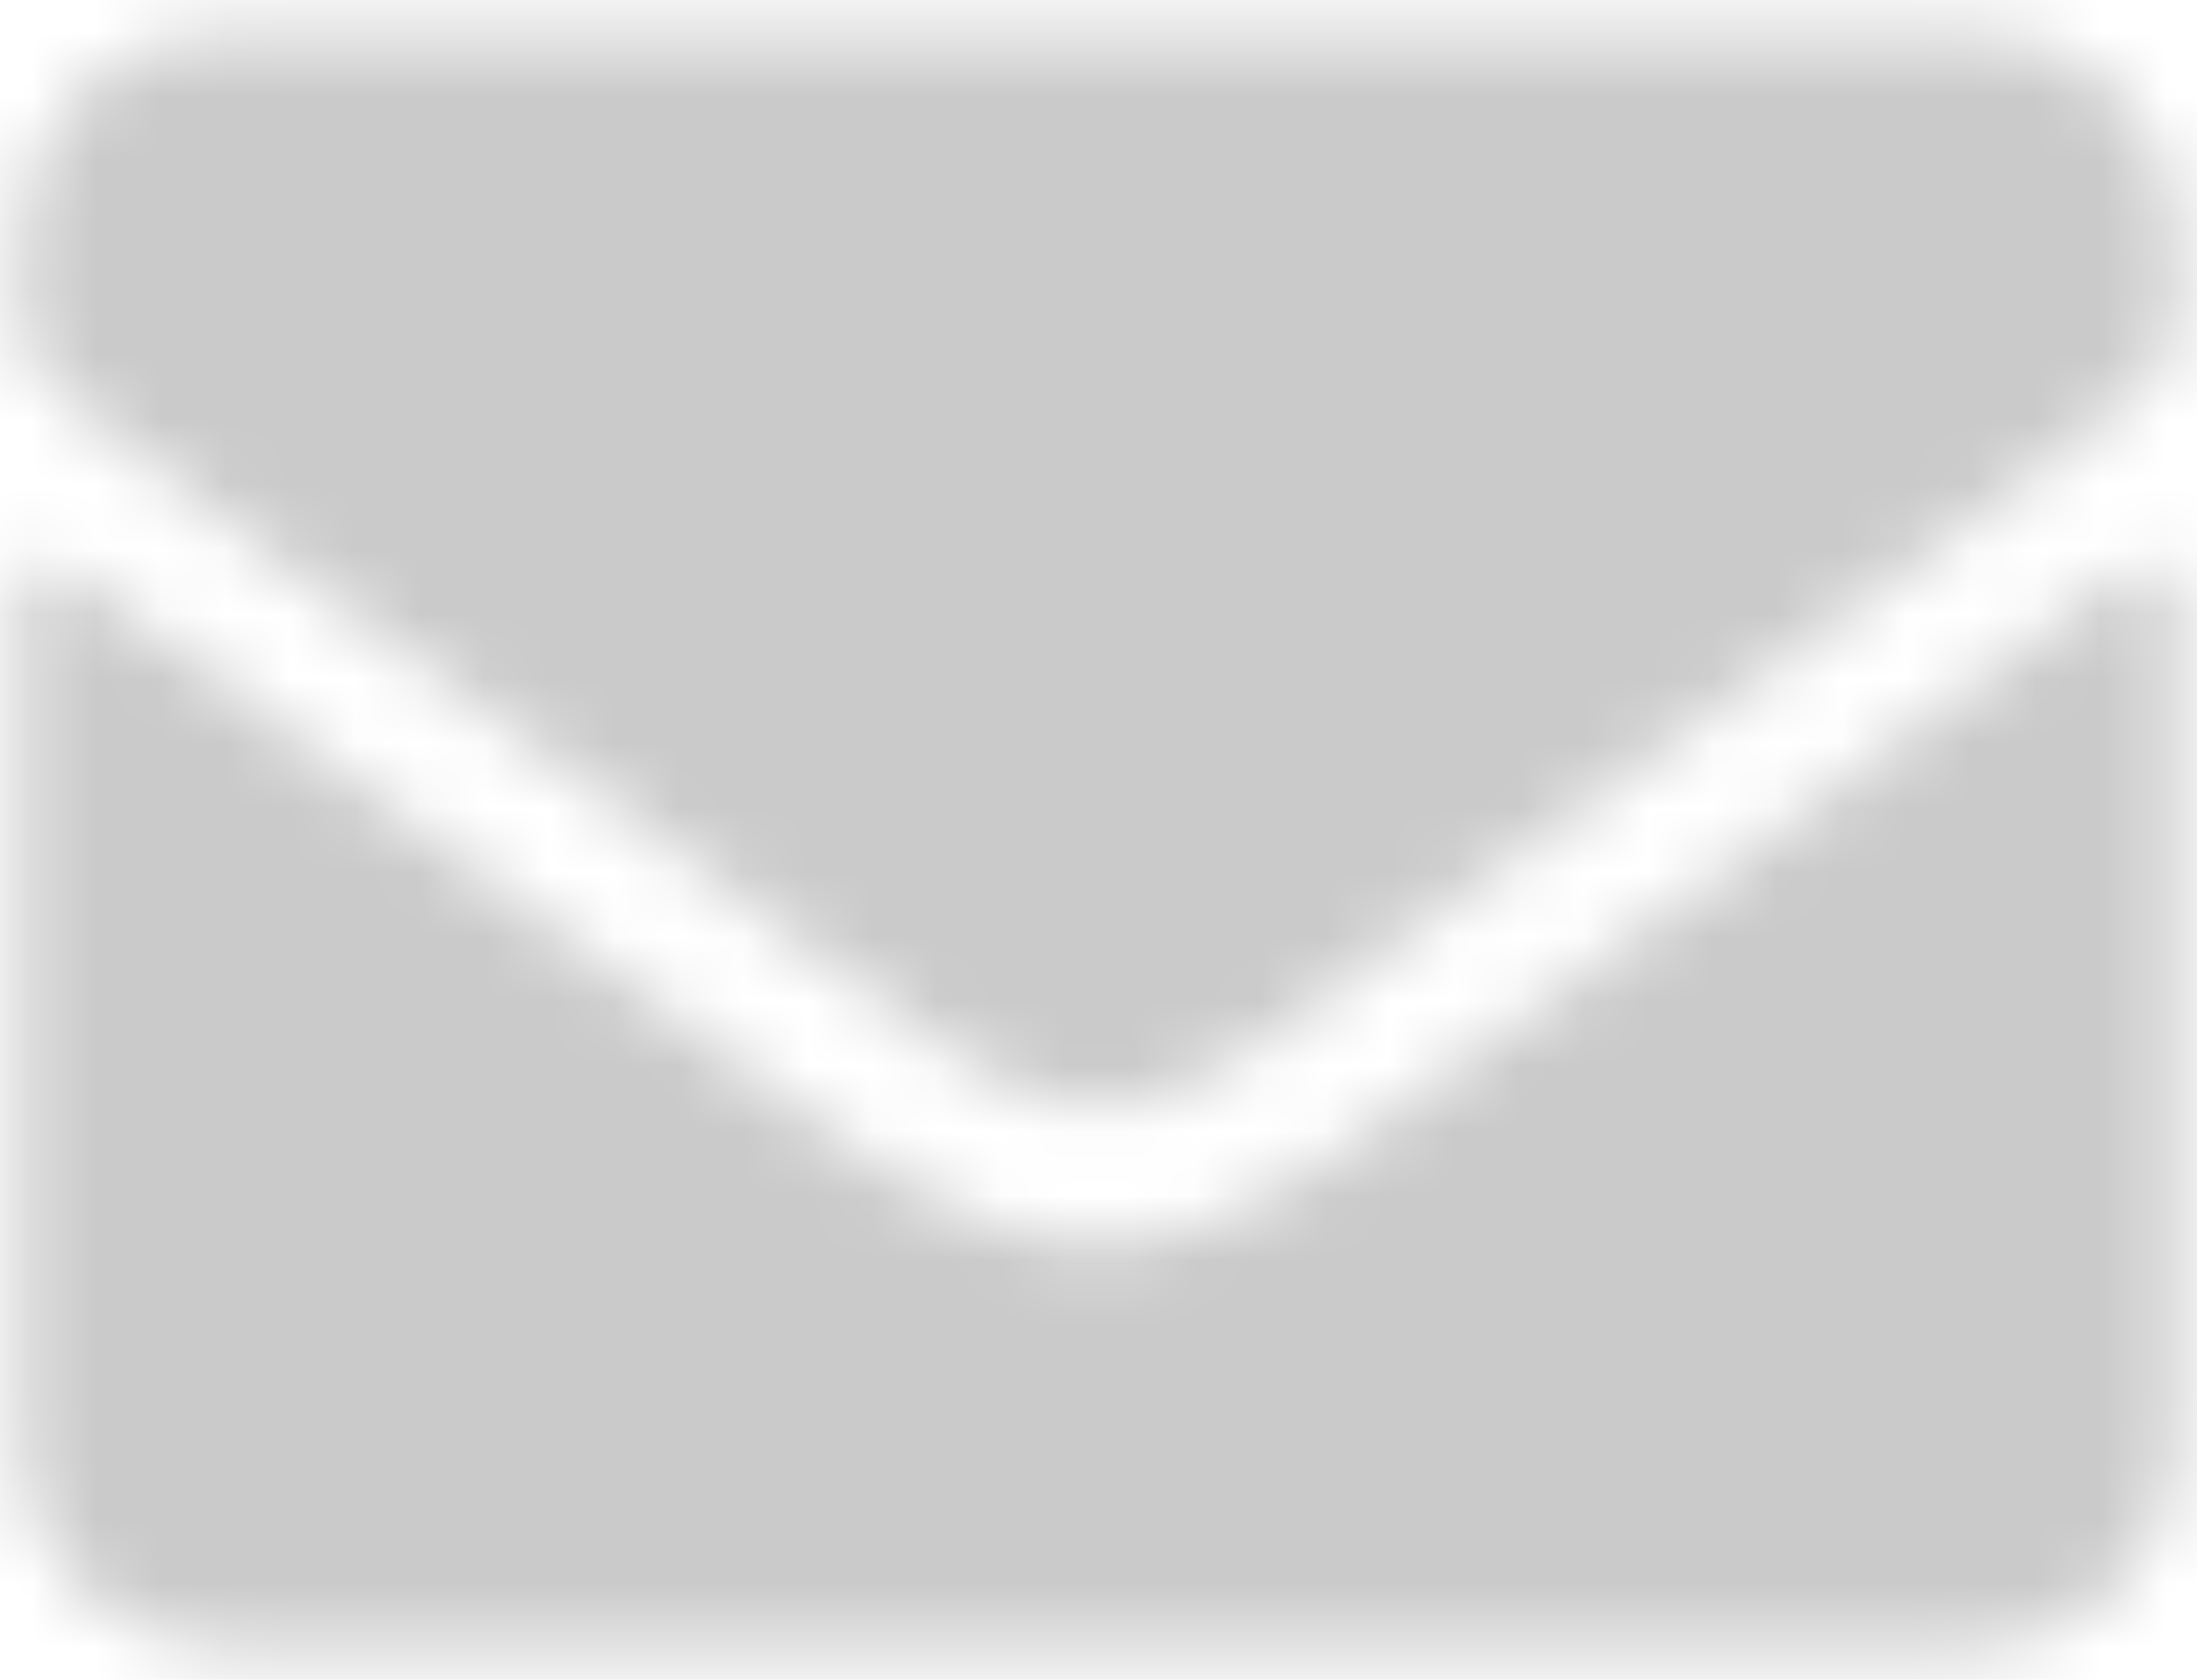 <?xml version="1.0" encoding="UTF-8"?>
<svg width="34px" height="26px" viewBox="0 0 34 26" version="1.1" xmlns="http://www.w3.org/2000/svg" xmlns:xlink="http://www.w3.org/1999/xlink">
    <!-- Generator: Sketch 59.1 (86144) - https://sketch.com -->
    <title>user</title>
    <desc>Created with Sketch.</desc>
    <defs>
        <path d="M36.035,15.755 C36.289,15.553 36.667,15.742 36.667,16.061 L36.667,29.375 C36.667,31.1 35.267,32.5 33.542,32.5 L6.458,32.5 C4.733,32.5 3.333,31.1 3.333,29.375 L3.333,16.068 C3.333,15.742 3.704,15.56 3.965,15.762 C5.423,16.895 7.357,18.333 13.997,23.158 C15.371,24.16 17.689,26.27 20,26.257 C22.324,26.276 24.688,24.121 26.009,23.158 C32.65,18.333 34.577,16.888 36.035,15.755 Z M20,24.167 C21.51,24.193 23.685,22.266 24.779,21.471 C33.418,15.202 34.076,14.655 36.068,13.092 C36.445,12.799 36.667,12.344 36.667,11.862 L36.667,10.625 C36.667,8.9 35.267,7.5 33.542,7.5 L6.458,7.5 C4.733,7.5 3.333,8.9 3.333,10.625 L3.333,11.862 C3.333,12.344 3.555,12.793 3.932,13.092 C5.924,14.648 6.582,15.202 15.221,21.471 C16.315,22.266 18.49,24.193 20,24.167 Z" id="path-1"></path>
    </defs>
    <g id="Page-1" stroke="none" stroke-width="1" fill="none" fill-rule="evenodd">
        <g id="quote_form" transform="translate(-969, -354)">
            <g id="form_email" transform="translate(422, 338)">
                <g id="envelope" transform="translate(544, 9)">
                    <mask id="mask-2" fill="white">
                        <use xlink:href="#path-1"></use>
                    </mask>
                    <g fill-rule="nonzero"></g>
                    <g id="color/white-primary" mask="url(#mask-2)" fill="#CACACA" fill-rule="evenodd">
                        <rect id="Rectangle" x="0" y="0" width="40" height="40"></rect>
                    </g>
                </g>
            </g>
        </g>
    </g>
</svg>